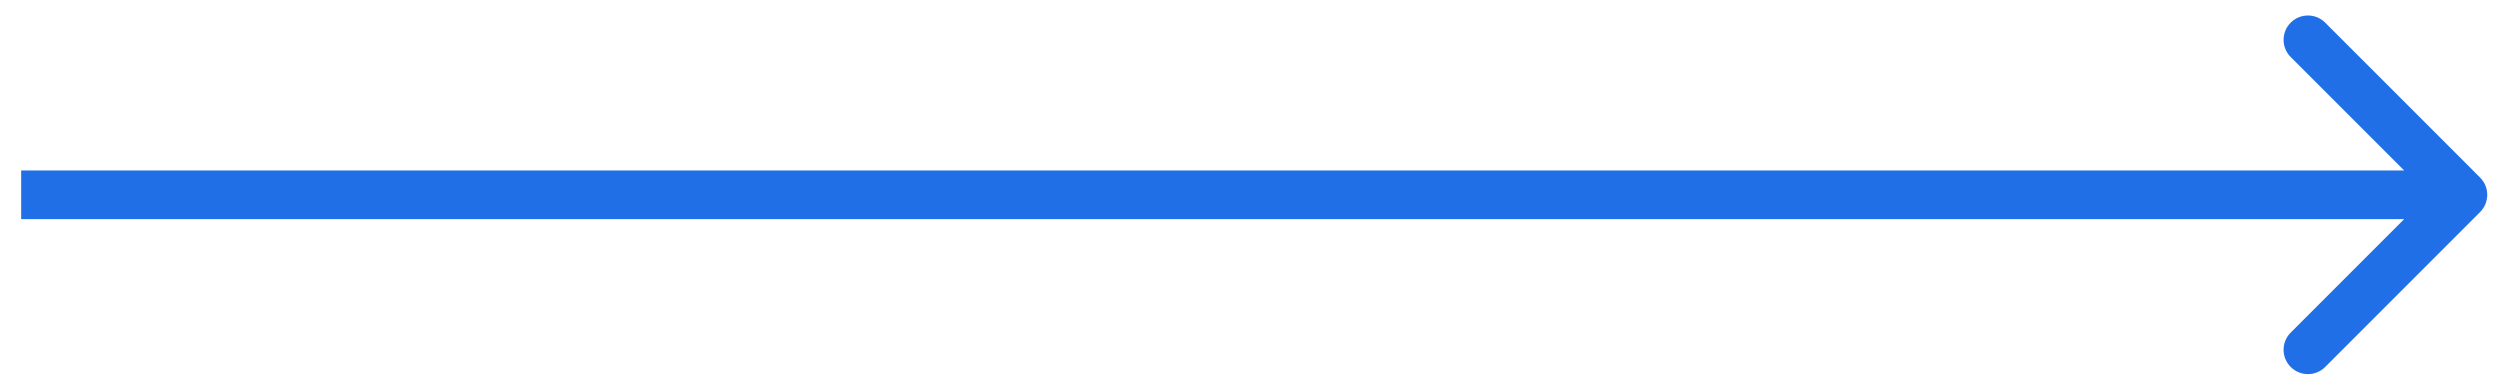 <svg width="77" height="12" viewBox="0 0 77 12" fill="none" xmlns="http://www.w3.org/2000/svg">
<path d="M76.388 6.53C76.68 6.237 76.68 5.763 76.388 5.47L71.615 0.697C71.322 0.404 70.847 0.404 70.554 0.697C70.261 0.99 70.261 1.464 70.554 1.757L74.797 6L70.554 10.243C70.261 10.536 70.261 11.01 70.554 11.303C70.847 11.596 71.322 11.596 71.615 11.303L76.388 6.53ZM0.652 6.75H75.857V5.25H0.652V6.75Z" fill="#206FE6"/>
</svg>
